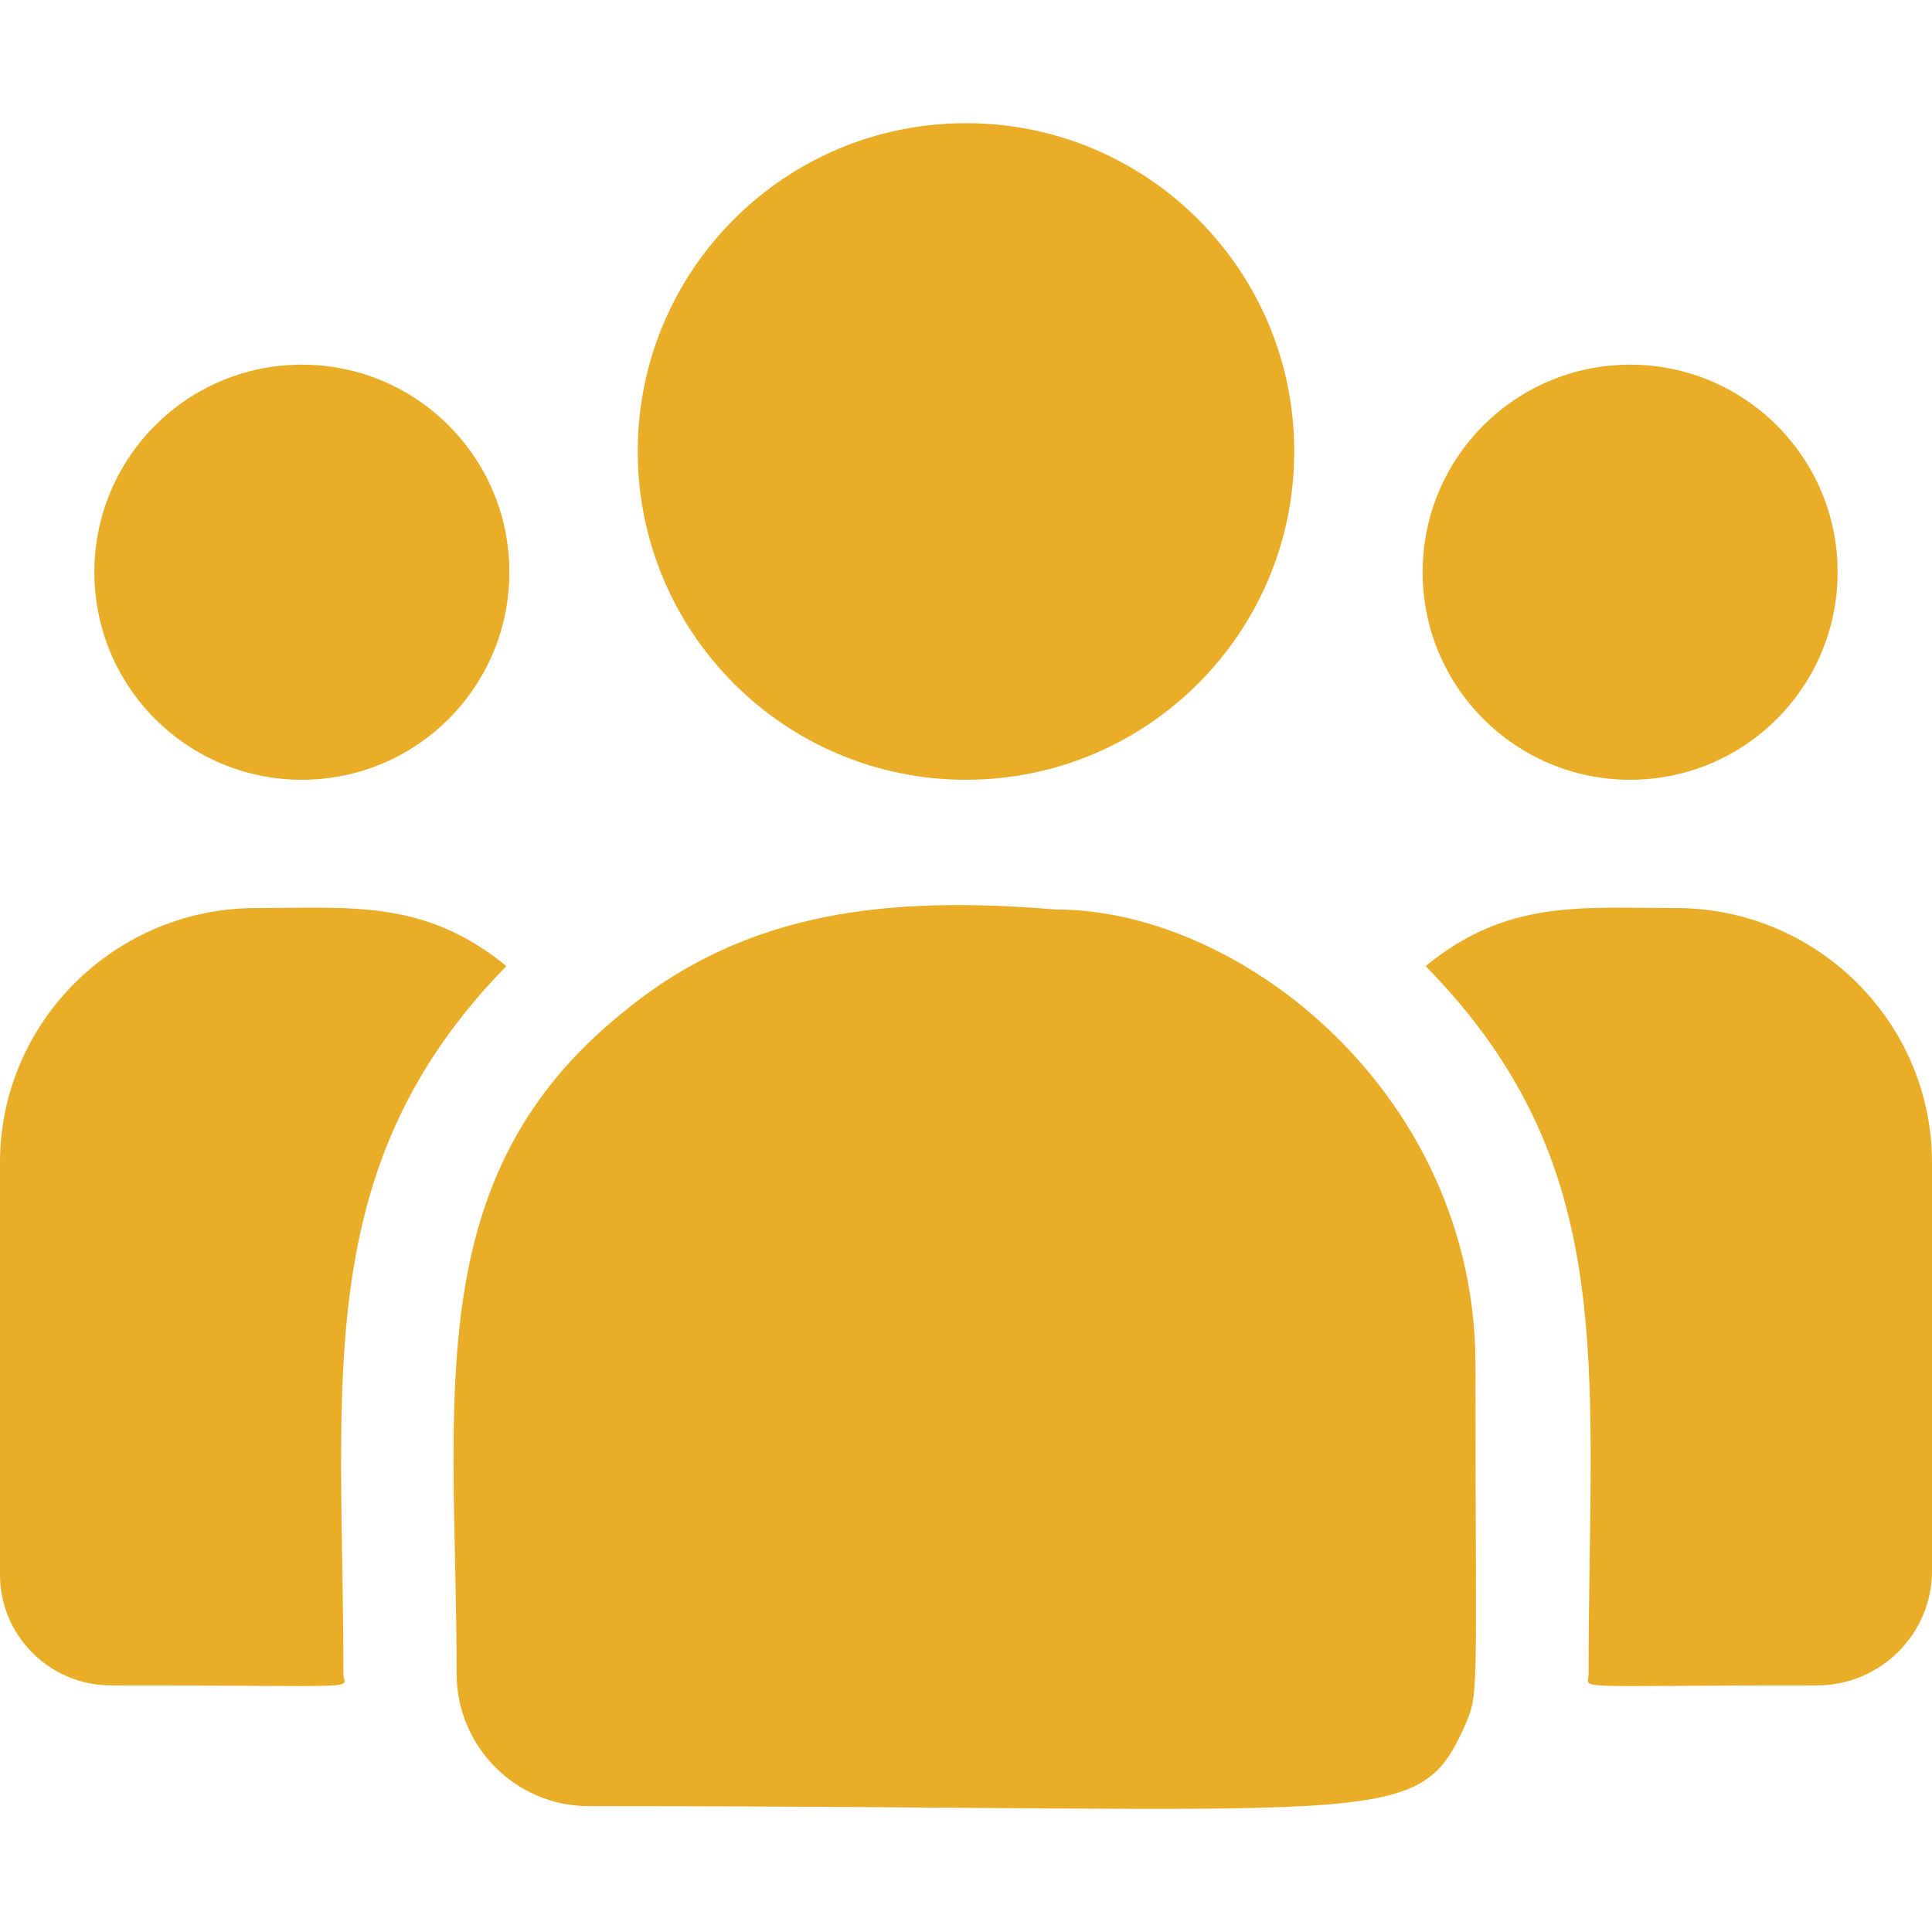 <svg width="20" height="20" viewBox="0 0 20 20" fill="none" xmlns="http://www.w3.org/2000/svg">
<g clip-path="url(#clip0)">
<path d="M10 8.072C11.877 8.072 13.398 6.55 13.398 4.673C13.398 2.796 11.877 1.275 10 1.275C8.123 1.275 6.602 2.796 6.602 4.673C6.602 6.55 8.123 8.072 10 8.072Z" fill="#E9AD28"/>
<path d="M16.875 8.072C18.061 8.072 19.023 7.11 19.023 5.923C19.023 4.737 18.061 3.775 16.875 3.775C15.688 3.775 14.727 4.737 14.727 5.923C14.727 7.11 15.688 8.072 16.875 8.072Z" fill="#E9AD28"/>
<path d="M3.125 8.072C4.312 8.072 5.273 7.11 5.273 5.923C5.273 4.737 4.312 3.775 3.125 3.775C1.938 3.775 0.977 4.737 0.977 5.923C0.977 7.11 1.938 8.072 3.125 8.072Z" fill="#E9AD28"/>
<path d="M5.242 10.001C4.396 9.308 3.63 9.4 2.652 9.4C1.19 9.4 0 10.582 0 12.036V16.302C0 16.933 0.515 17.447 1.149 17.447C3.884 17.447 3.555 17.496 3.555 17.329C3.555 14.306 3.197 12.089 5.242 10.001Z" fill="#E9AD28"/>
<path d="M10.93 9.415C9.222 9.273 7.738 9.417 6.457 10.474C4.314 12.19 4.727 14.501 4.727 17.328C4.727 18.076 5.335 18.697 6.095 18.697C14.34 18.697 14.668 18.962 15.157 17.88C15.317 17.514 15.274 17.63 15.274 14.127C15.274 11.345 12.864 9.415 10.93 9.415Z" fill="#E9AD28"/>
<path d="M17.348 9.4C16.364 9.4 15.603 9.309 14.758 10.001C16.788 12.073 16.445 14.139 16.445 17.328C16.445 17.497 16.172 17.447 18.81 17.447C19.466 17.447 20 16.915 20 16.261V12.036C20 10.582 18.81 9.4 17.348 9.4Z" fill="#E9AD28"/>
</g>
<defs>
<clipPath id="clip0">
<rect width="20" height="20" fill="white"/>
</clipPath>
</defs>
</svg>
